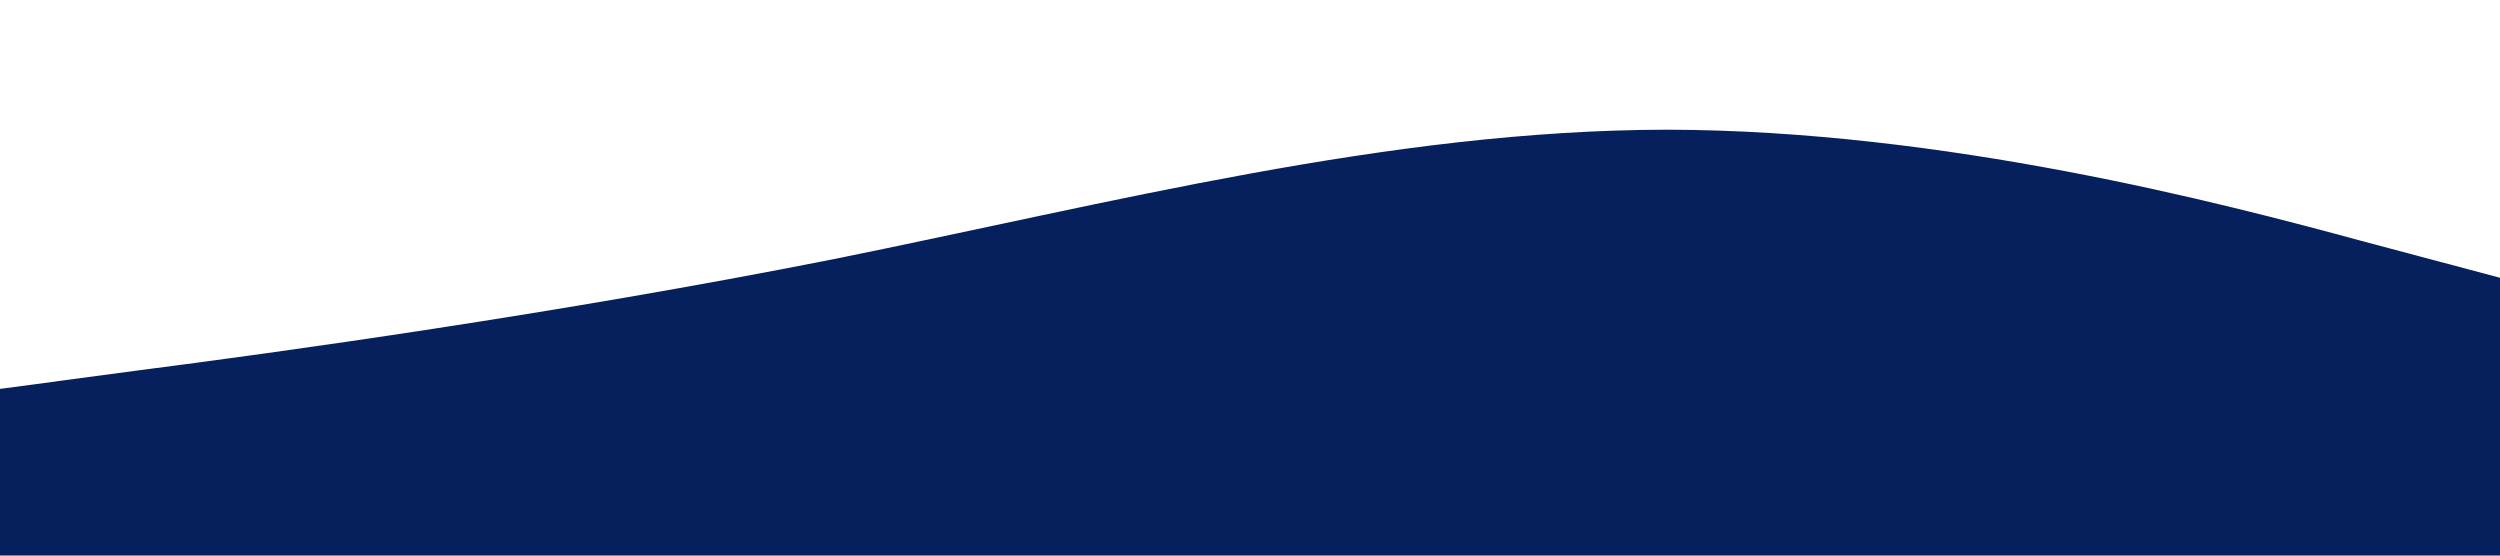 <svg width="1440" height="320" xmlns="http://www.w3.org/2000/svg">

 <g>
  <title>background</title>
  <rect fill="none" id="canvas_background" height="402" width="582" y="-1" x="-1"/>
 </g>
 <g>
  <title>Layer 1</title>
  <path id="svg_1" d="m0,224l80,-10.7c80,-10.3 240,-32.3 400,-64c160,-32.3 320,-74.3 480,-74.6c160,0.3 320,42.3 400,64l80,21.3l0,160l-80,0c-80,0 -240,0 -400,0c-160,0 -320,0 -480,0c-160,0 -320,0 -400,0l-80,0l0,-96z" fill="#06205d"/>
 </g>
</svg>
